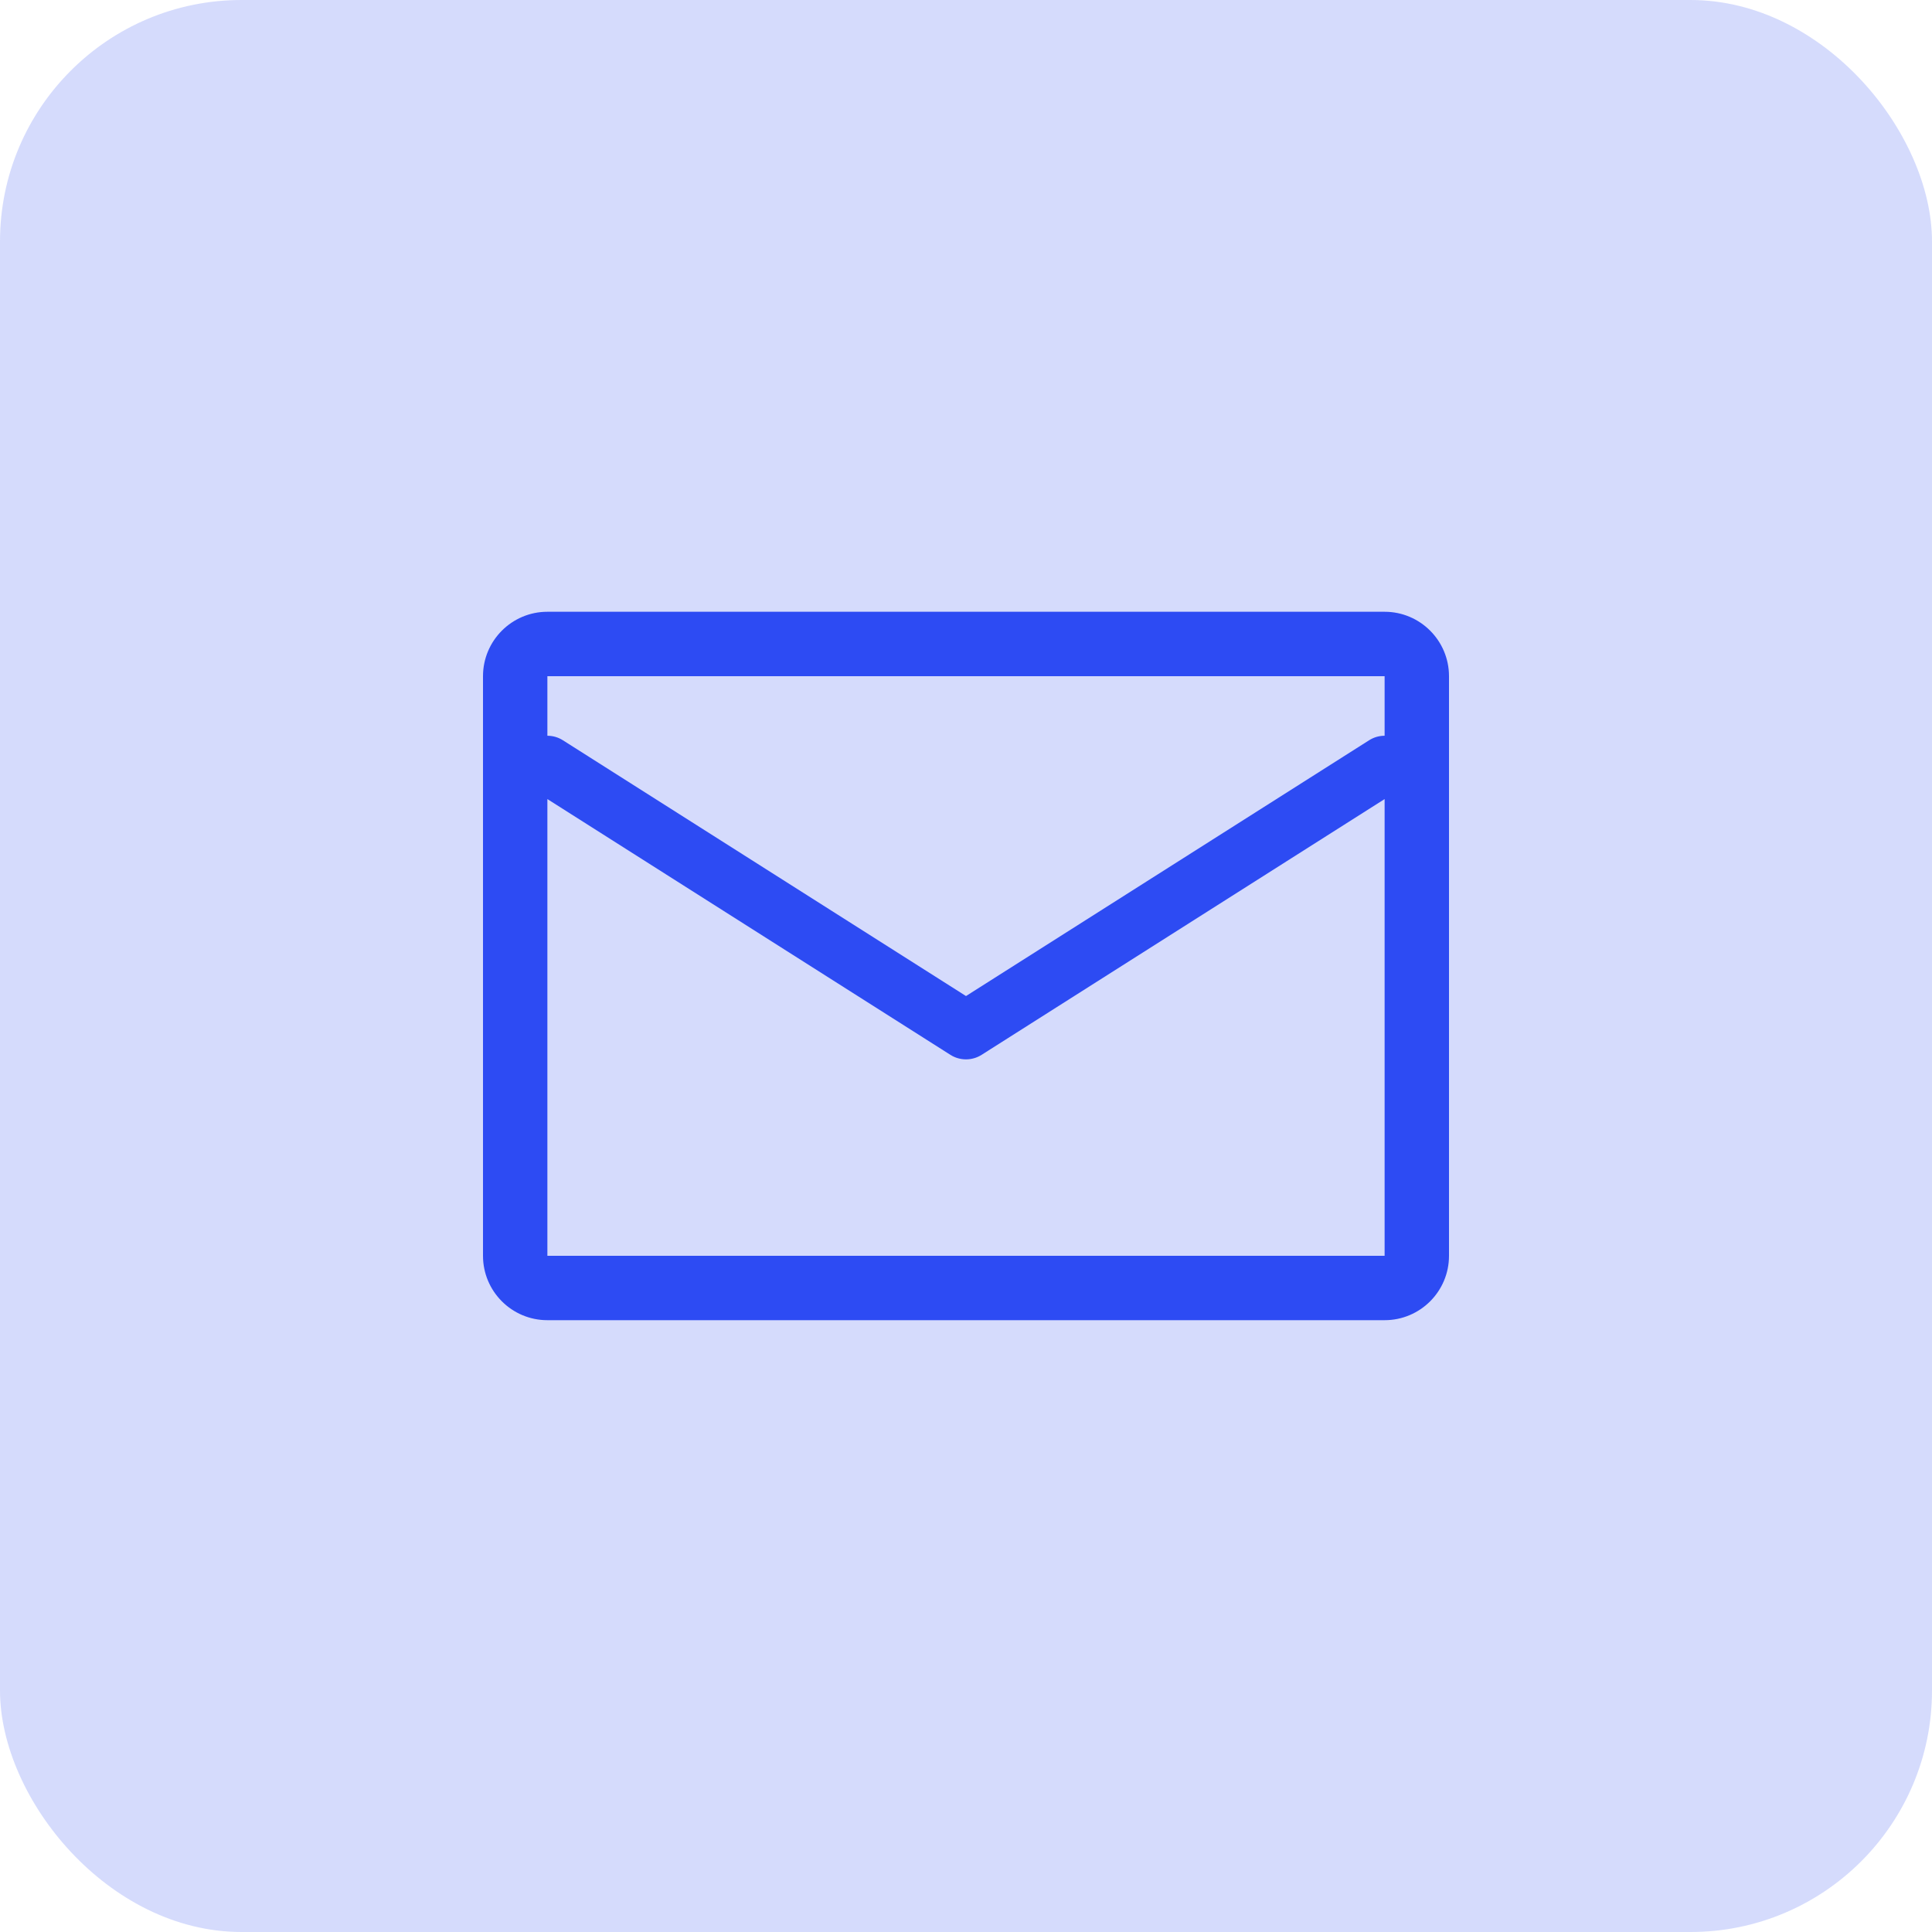 <svg width="40" height="40" viewBox="0 0 40 40" fill="none" xmlns="http://www.w3.org/2000/svg">
<rect width="40" height="40" rx="5" fill="#2D4BF3" fill-opacity="0.2"/>
<path fill-rule="evenodd" clip-rule="evenodd" d="M11.333 12.666C10.597 12.666 10 13.264 10 14V26C10 26.736 10.597 27.333 11.333 27.333H28.667C29.403 27.333 30 26.736 30 26V14C30 13.264 29.403 12.666 28.667 12.666H11.333ZM11.333 14H28.667V15.233C28.556 15.233 28.445 15.263 28.345 15.327L20 20.622L11.655 15.327C11.555 15.263 11.444 15.233 11.333 15.233V14ZM11.333 16.544V26H28.667V16.544L20.322 21.84C20.125 21.964 19.875 21.964 19.678 21.84L11.333 16.544Z" fill="#2D4BF3"/>
</svg>
